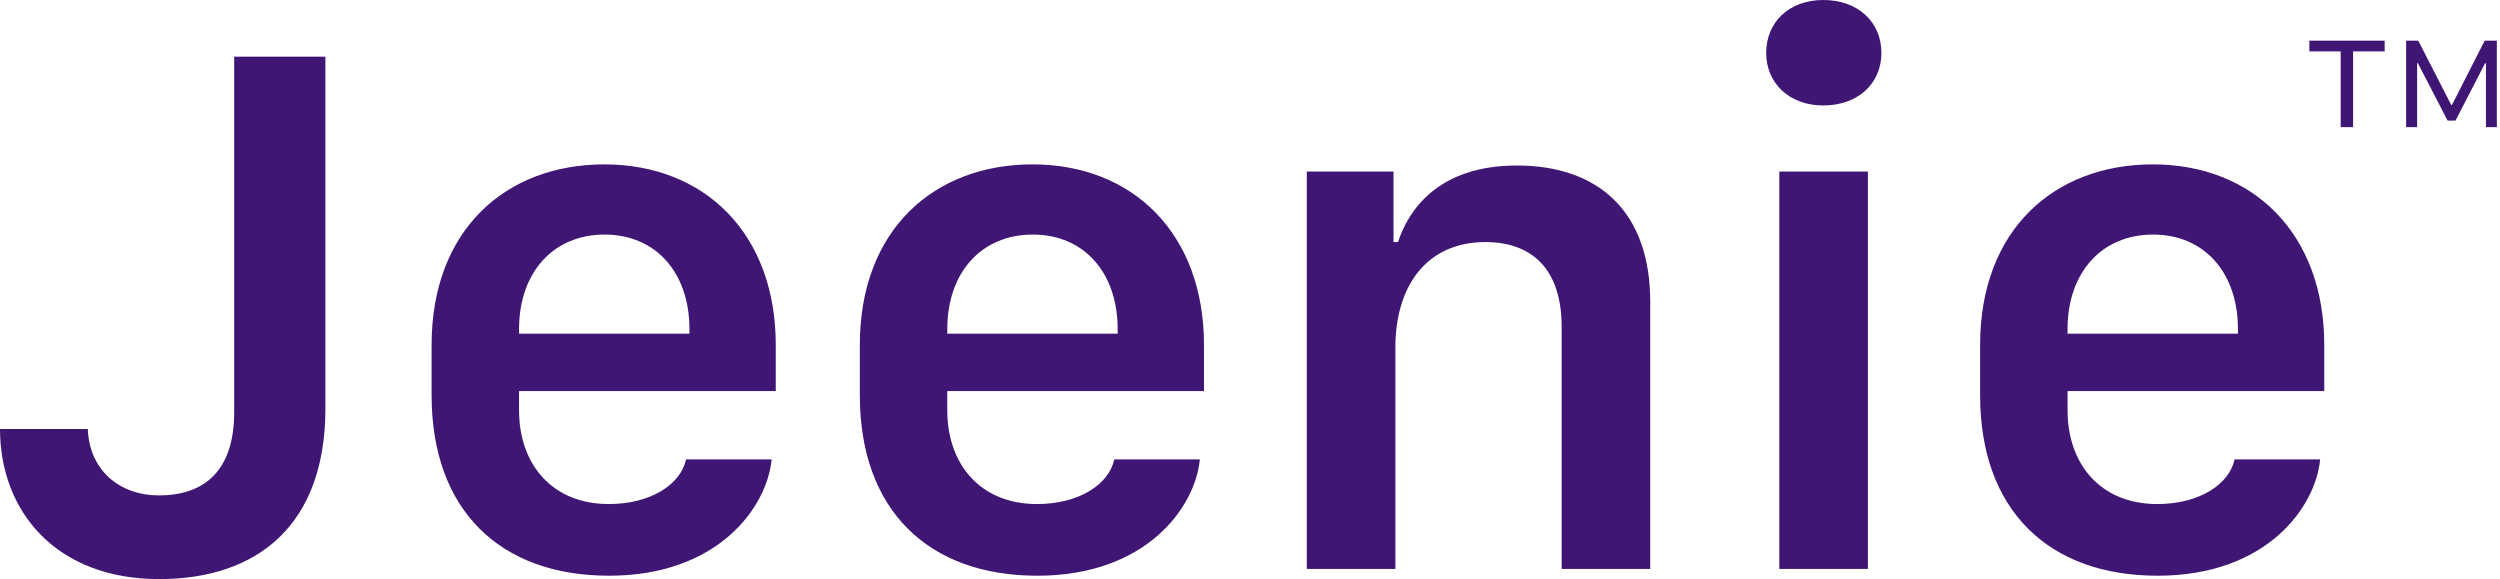 <svg width="531" height="123" viewBox="0 0 531 123" fill="none" xmlns="http://www.w3.org/2000/svg">
<g id="Landing-Jeenie-TM">
<path id="Jeenie" fill-rule="evenodd" clip-rule="evenodd" d="M0 91.114H18.653C18.972 99.962 25.509 105.224 33.719 105.224C43.524 105.224 49.742 99.883 49.742 87.527V12.037H69.113V86.809C69.113 111.282 54.923 123 33.799 123C11.957 123 0 108.651 0 91.114ZM129.377 122.283C106.18 122.283 91.672 108.332 91.672 83.94V73.258C91.672 48.706 107.536 34.915 128.341 34.915C149.705 34.915 164.771 49.662 164.771 73.258V83.063H110.246V87.128C110.246 98.687 117.341 107.057 129.298 107.057C138.306 107.057 144.603 102.832 145.719 97.571H163.894C162.937 107.695 152.574 122.283 129.377 122.283ZM110.246 70.867H146.437V69.91C146.437 57.873 139.262 49.822 128.421 49.822C117.5 49.822 110.246 57.873 110.246 69.91V70.867ZM220.332 122.283C197.135 122.283 182.627 108.332 182.627 83.94V73.258C182.627 48.706 198.49 34.915 219.296 34.915C240.66 34.915 255.726 49.662 255.726 73.258V83.063H201.201V87.128C201.201 98.687 208.295 107.057 220.253 107.057C229.26 107.057 235.558 102.832 236.674 97.571H254.849C253.892 107.695 243.529 122.283 220.332 122.283ZM201.201 70.867H237.391V69.91C237.391 57.873 230.217 49.822 219.376 49.822C208.455 49.822 201.201 57.873 201.201 69.91V70.867ZM277.567 120.848V36.43H295.982V51.416H296.938C299.091 44.8 305.308 35.154 322.208 35.154C339.187 35.154 350.507 44.64 350.507 64.091V120.848H331.694V69.432C331.694 56.837 325.078 51.416 315.512 51.416C303.076 51.416 296.38 60.663 296.38 73.816V120.848H277.567ZM377.928 120.848V36.43H396.741V120.848H377.928ZM375.138 11.24C375.138 4.703 380.001 0 387.255 0C394.668 0 399.611 4.703 399.611 11.24C399.611 17.697 394.668 22.4 387.255 22.4C380.081 22.4 375.138 17.697 375.138 11.24ZM458.281 122.283C435.084 122.283 420.576 108.332 420.576 83.94V73.258C420.576 48.706 436.439 34.915 457.245 34.915C478.608 34.915 493.674 49.662 493.674 73.258V83.063H439.149V87.128C439.149 98.687 446.244 107.057 458.201 107.057C467.209 107.057 473.506 102.832 474.622 97.571H492.797C491.841 107.695 481.478 122.283 458.281 122.283ZM439.149 70.867H475.34V69.91C475.34 57.873 468.165 49.822 457.324 49.822C446.403 49.822 439.149 57.873 439.149 69.91V70.867Z" fill="#401674"/>
<path id="&#226;&#132;&#162;" fill-rule="evenodd" clip-rule="evenodd" d="M499.796 27H497.16V10.921H490.505V8.632H506.504V10.921H499.796V27ZM513.399 27H511.056V8.632H513.638L520.64 22.288H520.799L527.747 8.632H530.329V27H528.013V13.45H527.827L521.545 25.616H519.868L513.559 13.424H513.399V27Z" fill="#401674"/>
</g>
</svg>
